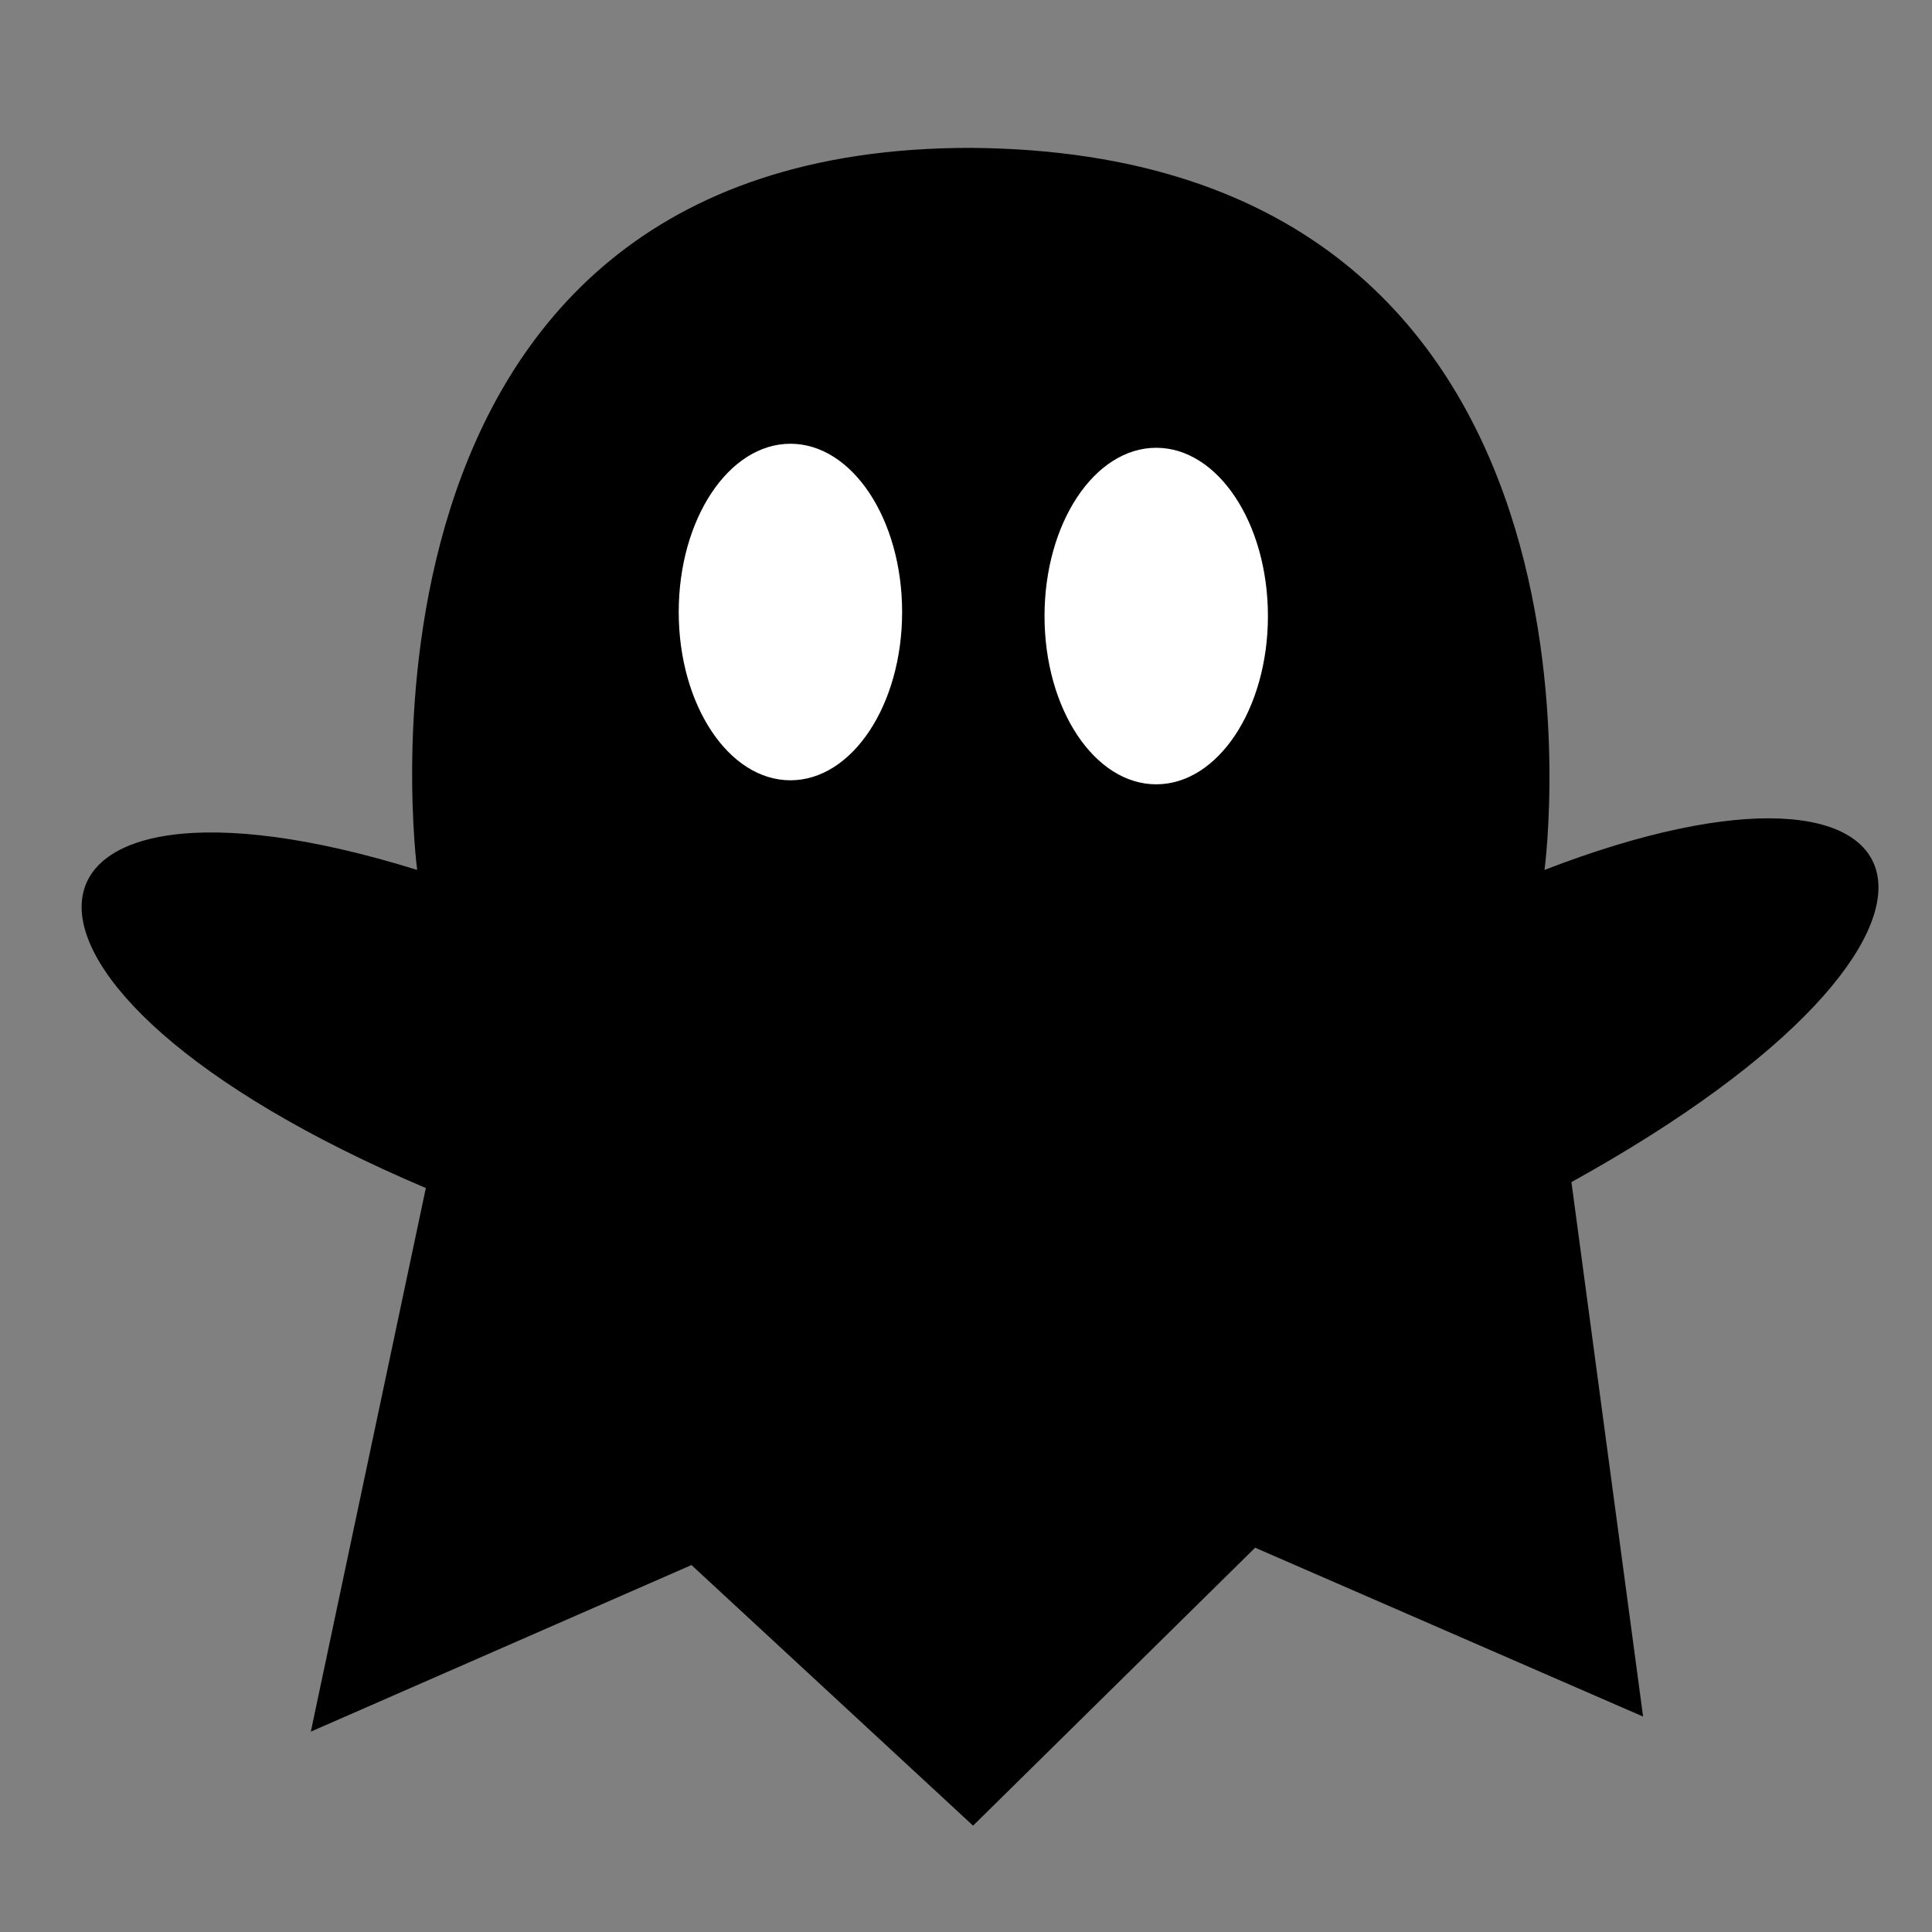 <?xml version="1.0" encoding="UTF-8" standalone="no"?>
<svg
   xmlns:dc="http://purl.org/dc/elements/1.1/"
   xmlns:cc="http://creativecommons.org/ns#"
   xmlns:rdf="http://www.w3.org/1999/02/22-rdf-syntax-ns#"
   xmlns:svg="http://www.w3.org/2000/svg"
   xmlns="http://www.w3.org/2000/svg"
   xmlns:sodipodi="http://sodipodi.sourceforge.net/DTD/sodipodi-0.dtd"
   xmlns:inkscape="http://www.inkscape.org/namespaces/inkscape"
   width="16"
   height="16"
   viewBox="0 0 4.233 4.233"
   version="1.1"
   id="svg8"
   inkscape:version="1.0.1 (3bc2e813f5, 2020-09-07)"
   sodipodi:docname="logo.svg">
  <rect x="0" y="0" width="4.233" height="4.233" fill="#808080" stroke="none"/>
  <defs
     id="defs2" />
  <sodipodi:namedview
     id="base"
     pagecolor="#ffffff"
     bordercolor="#666666"
     borderopacity="1.0"
     inkscape:pageopacity="0.0"
     inkscape:pageshadow="2"
     inkscape:zoom="22.627417"
     inkscape:cx="-8.6169122"
     inkscape:cy="-0.38337364"
     inkscape:document-units="mm"
     inkscape:current-layer="g925"
     inkscape:document-rotation="0"
     showgrid="false"
     units="px"
     inkscape:window-width="1920"
     inkscape:window-height="1017"
     inkscape:window-x="-8"
     inkscape:window-y="-8"
     inkscape:window-maximized="1" />
  <g
     inkscape:label="Layer 1"
     inkscape:groupmode="layer"
     id="layer1">
    <path
       style="fill:#000000;fill-opacity:1;stroke:none;stroke-width:0.265;stroke-linecap:butt;stroke-linejoin:miter;stroke-miterlimit:4;stroke-dasharray:none;stroke-opacity:1"
       d="M 2.75,3.391 3.6,3.761 3.443,2.59 C 4.435,2.041 4.257,1.569 3.384,1.906 c 0,0 0.214,-1.571 -1.256,-1.582 C 0.703,0.322 0.914,1.906 0.914,1.906 -0.021,1.615 -0.117,2.157 0.933,2.603 L 0.681,3.794 1.515,3.429 2.132,4 Z"
       id="path837-4-5"
       sodipodi:nodetypes="ccccccccccc" />
    <g
       id="g925"
       transform="matrix(0.841,0,0,0.882,0.345,0.01)">
      <ellipse
         style="fill:#ffffff;fill-opacity:1;stroke:none;stroke-width:0.565"
         id="path869"
         cx="1.649"
         cy="1.509"
         rx="0.291"
         ry="0.418" />
      <ellipse
         style="fill:#ffffff;fill-opacity:1;stroke:none;stroke-width:0.565"
         id="path869-2"
         cx="2.602"
         cy="1.519"
         rx="0.291"
         ry="0.418" />
    </g>
  </g>
</svg>
